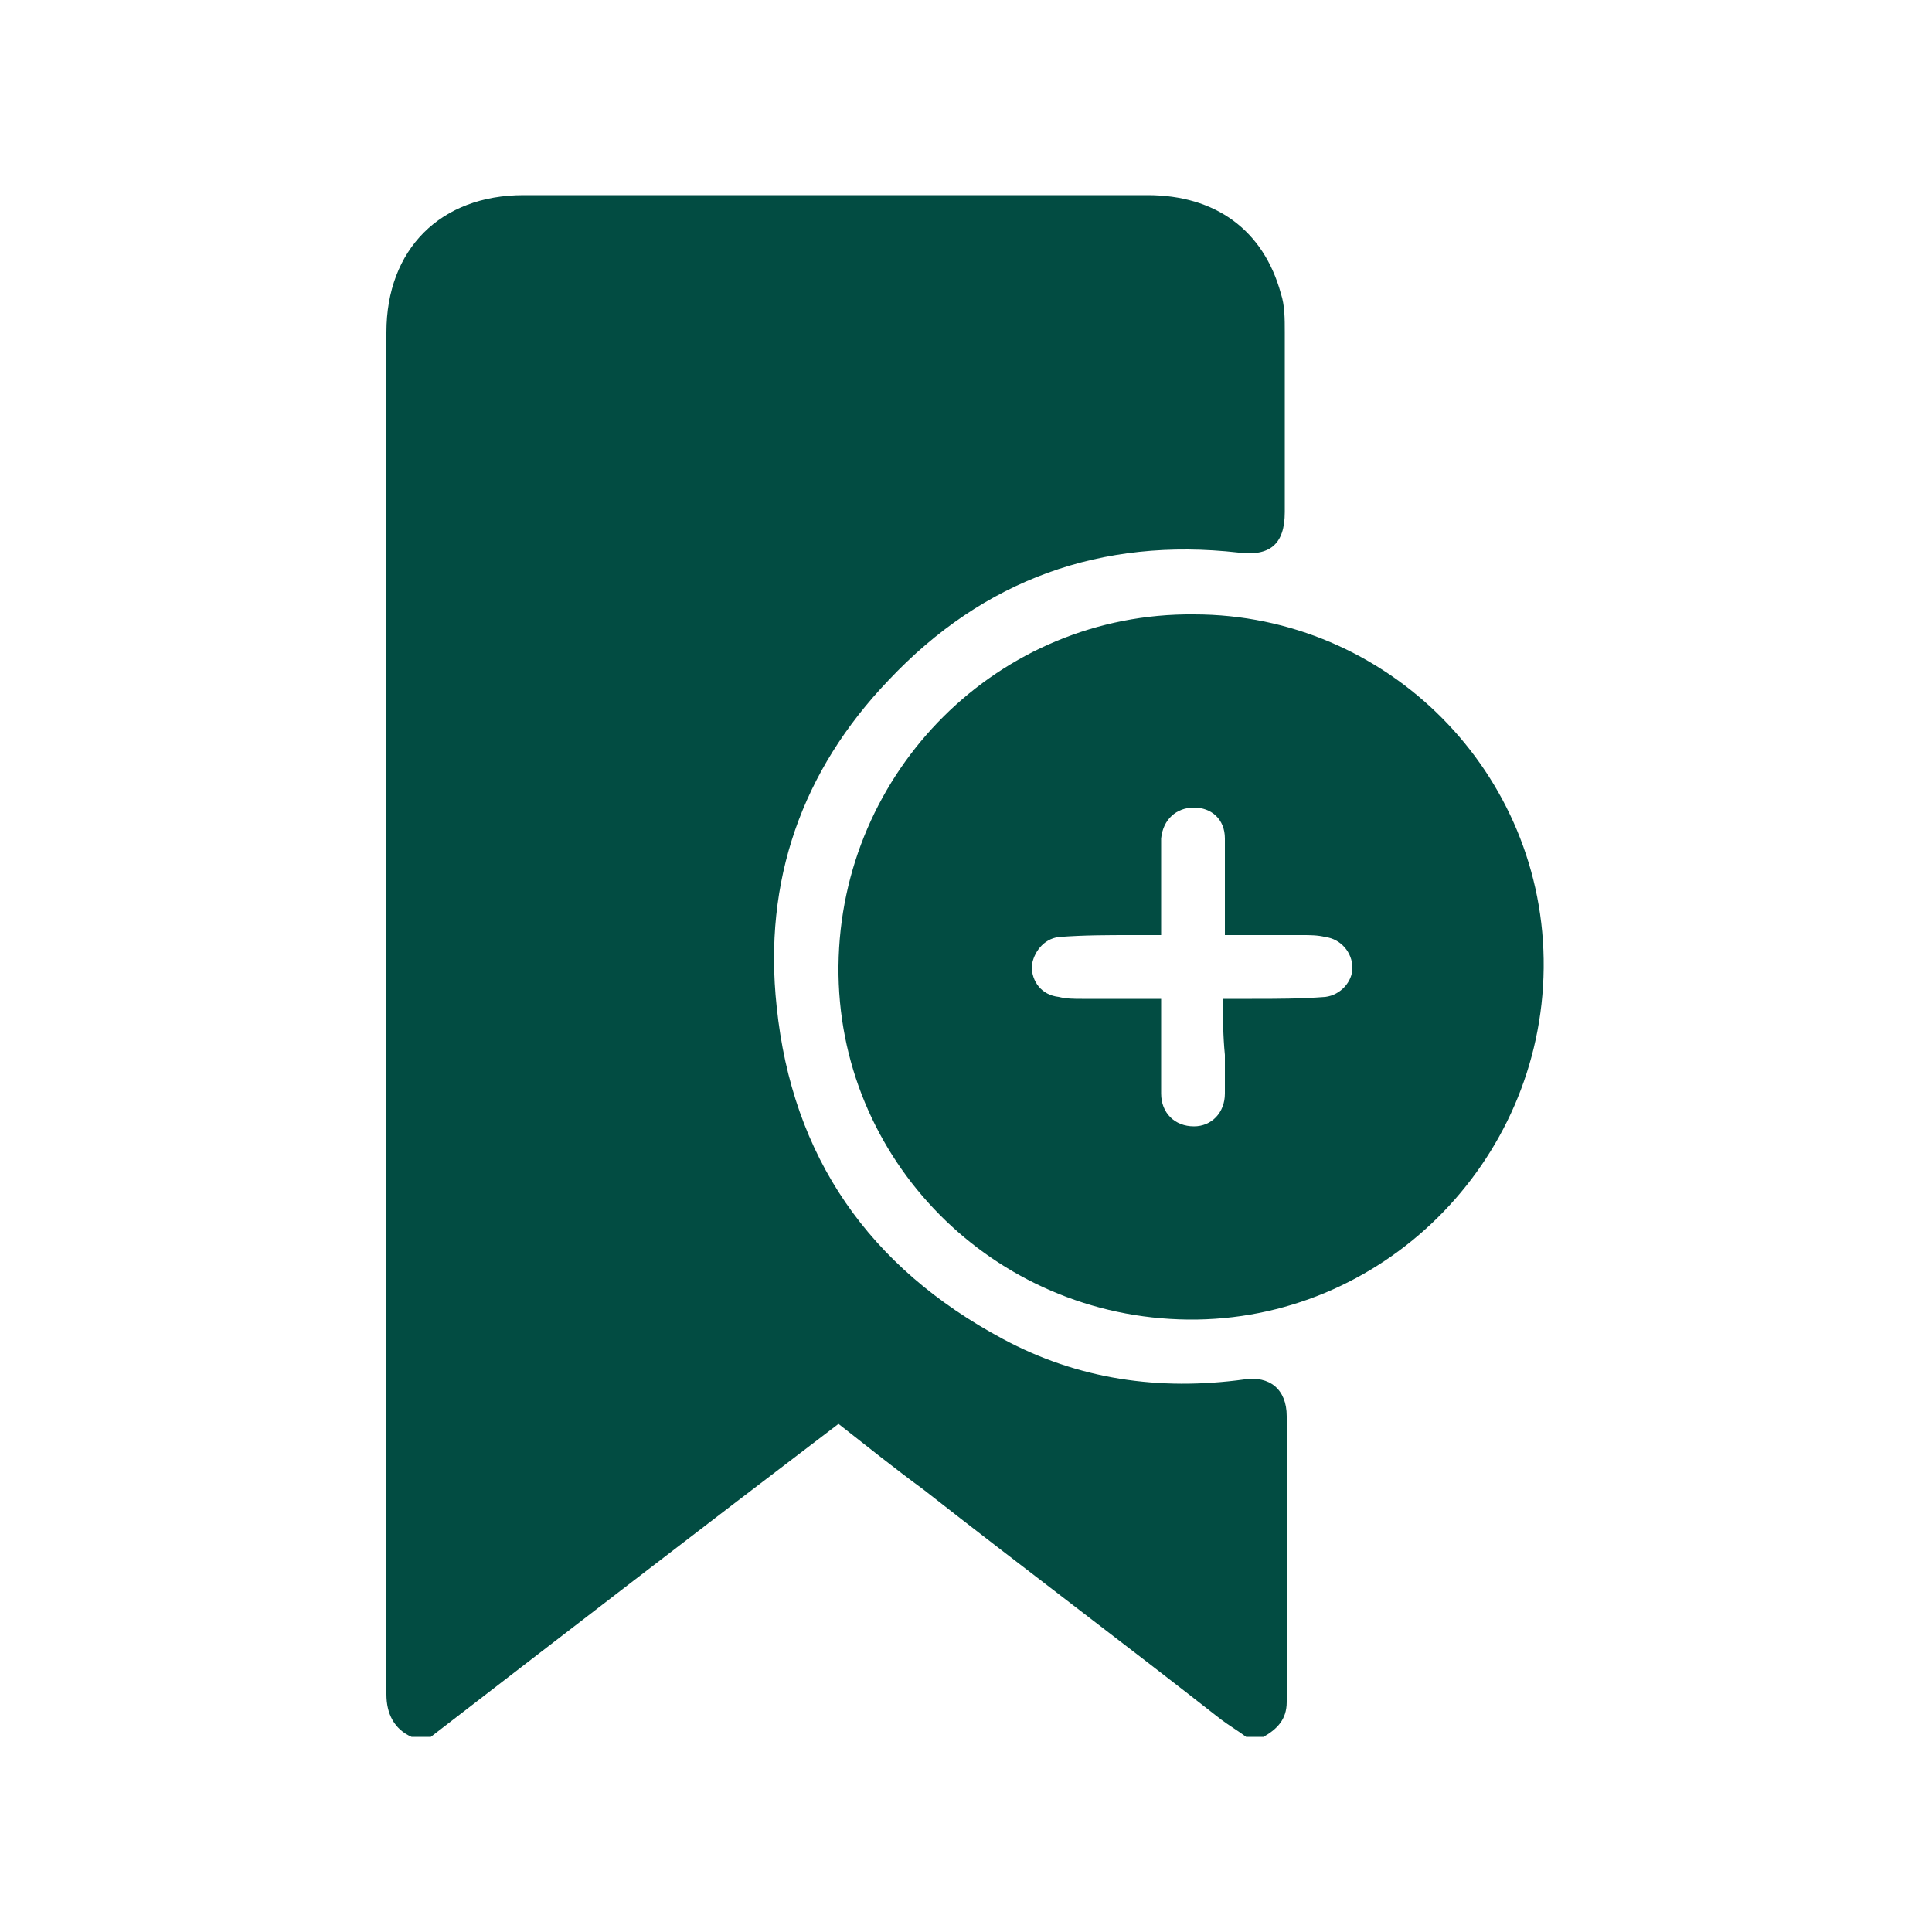<?xml version="1.0" encoding="utf-8"?>
<!-- Generator: Adobe Illustrator 24.0.2, SVG Export Plug-In . SVG Version: 6.00 Build 0)  -->
<svg version="1.1" id="Слой_1" xmlns="http://www.w3.org/2000/svg" xmlns:xlink="http://www.w3.org/1999/xlink" x="0px" y="0px"
	 viewBox="0 0 100 100" style="enable-background:new 0 0 100 100;" xml:space="preserve">
<style type="text/css">
	.st0{fill:#024C42;}
</style>
<g>
	<path class="st0" d="M21.3,89.9c-0.9-0.4-1.3-1.2-1.3-2.2c0-23.5,0-47,0-70.5c0-4.3,2.8-7.1,7.1-7.1c10.8,0,21.6,0,32.3,0
		c3.5,0,6,1.8,6.9,5.1c0.2,0.6,0.2,1.3,0.2,2c0,3.1,0,6.2,0,9.3c0,1.7-0.8,2.3-2.4,2.1C57,27.8,50.9,30,46,35.2
		c-4.5,4.7-6.5,10.4-5.8,16.9C41,59.9,45,65.6,51.9,69.3c3.9,2.1,8.1,2.7,12.5,2.1c1.3-0.2,2.2,0.5,2.2,1.9c0,4.9,0,9.9,0,14.8
		c0,0.9-0.5,1.4-1.2,1.8c-0.3,0-0.6,0-0.9,0c-0.4-0.3-0.9-0.6-1.3-0.9c-5.1-4-10.3-7.9-15.4-11.9c-1.5-1.1-3-2.3-4.4-3.4
		c-7.1,5.4-14.1,10.8-21.1,16.2C21.9,89.9,21.6,89.9,21.3,89.9z"/>
	<path class="st0" d="M43.4,50c0.1-10.1,8.3-18.3,18.4-18.2c10,0,18.2,8.2,18.1,18.3s-8.4,18.3-18.4,18.2C51.4,68.2,43.3,60,43.4,50
		z M63.3,51.7c0.6,0,1,0,1.5,0c1.3,0,2.5,0,3.8-0.1c0.8-0.1,1.4-0.8,1.4-1.5c0-0.8-0.6-1.5-1.4-1.6c-0.4-0.1-0.8-0.1-1.2-0.1
		c-1.3,0-2.6,0-4,0c0-0.4,0-0.7,0-0.9c0-1.4,0-2.7,0-4.1c0-1-0.7-1.6-1.6-1.6c-0.9,0-1.6,0.6-1.7,1.6c0,0.3,0,0.6,0,0.9
		c0,1.3,0,2.7,0,4.1c-0.5,0-1,0-1.5,0c-1.3,0-2.5,0-3.8,0.1c-0.8,0.1-1.3,0.8-1.4,1.5c0,0.8,0.5,1.5,1.4,1.6
		c0.4,0.1,0.8,0.1,1.2,0.1c1.3,0,2.7,0,4.1,0c0,0.4,0,0.7,0,0.9c0,1.3,0,2.7,0,4c0,1,0.7,1.7,1.7,1.7c0.9,0,1.6-0.7,1.6-1.7
		c0-0.7,0-1.4,0-2C63.3,53.6,63.3,52.7,63.3,51.7z"/>
</g>
</svg>
